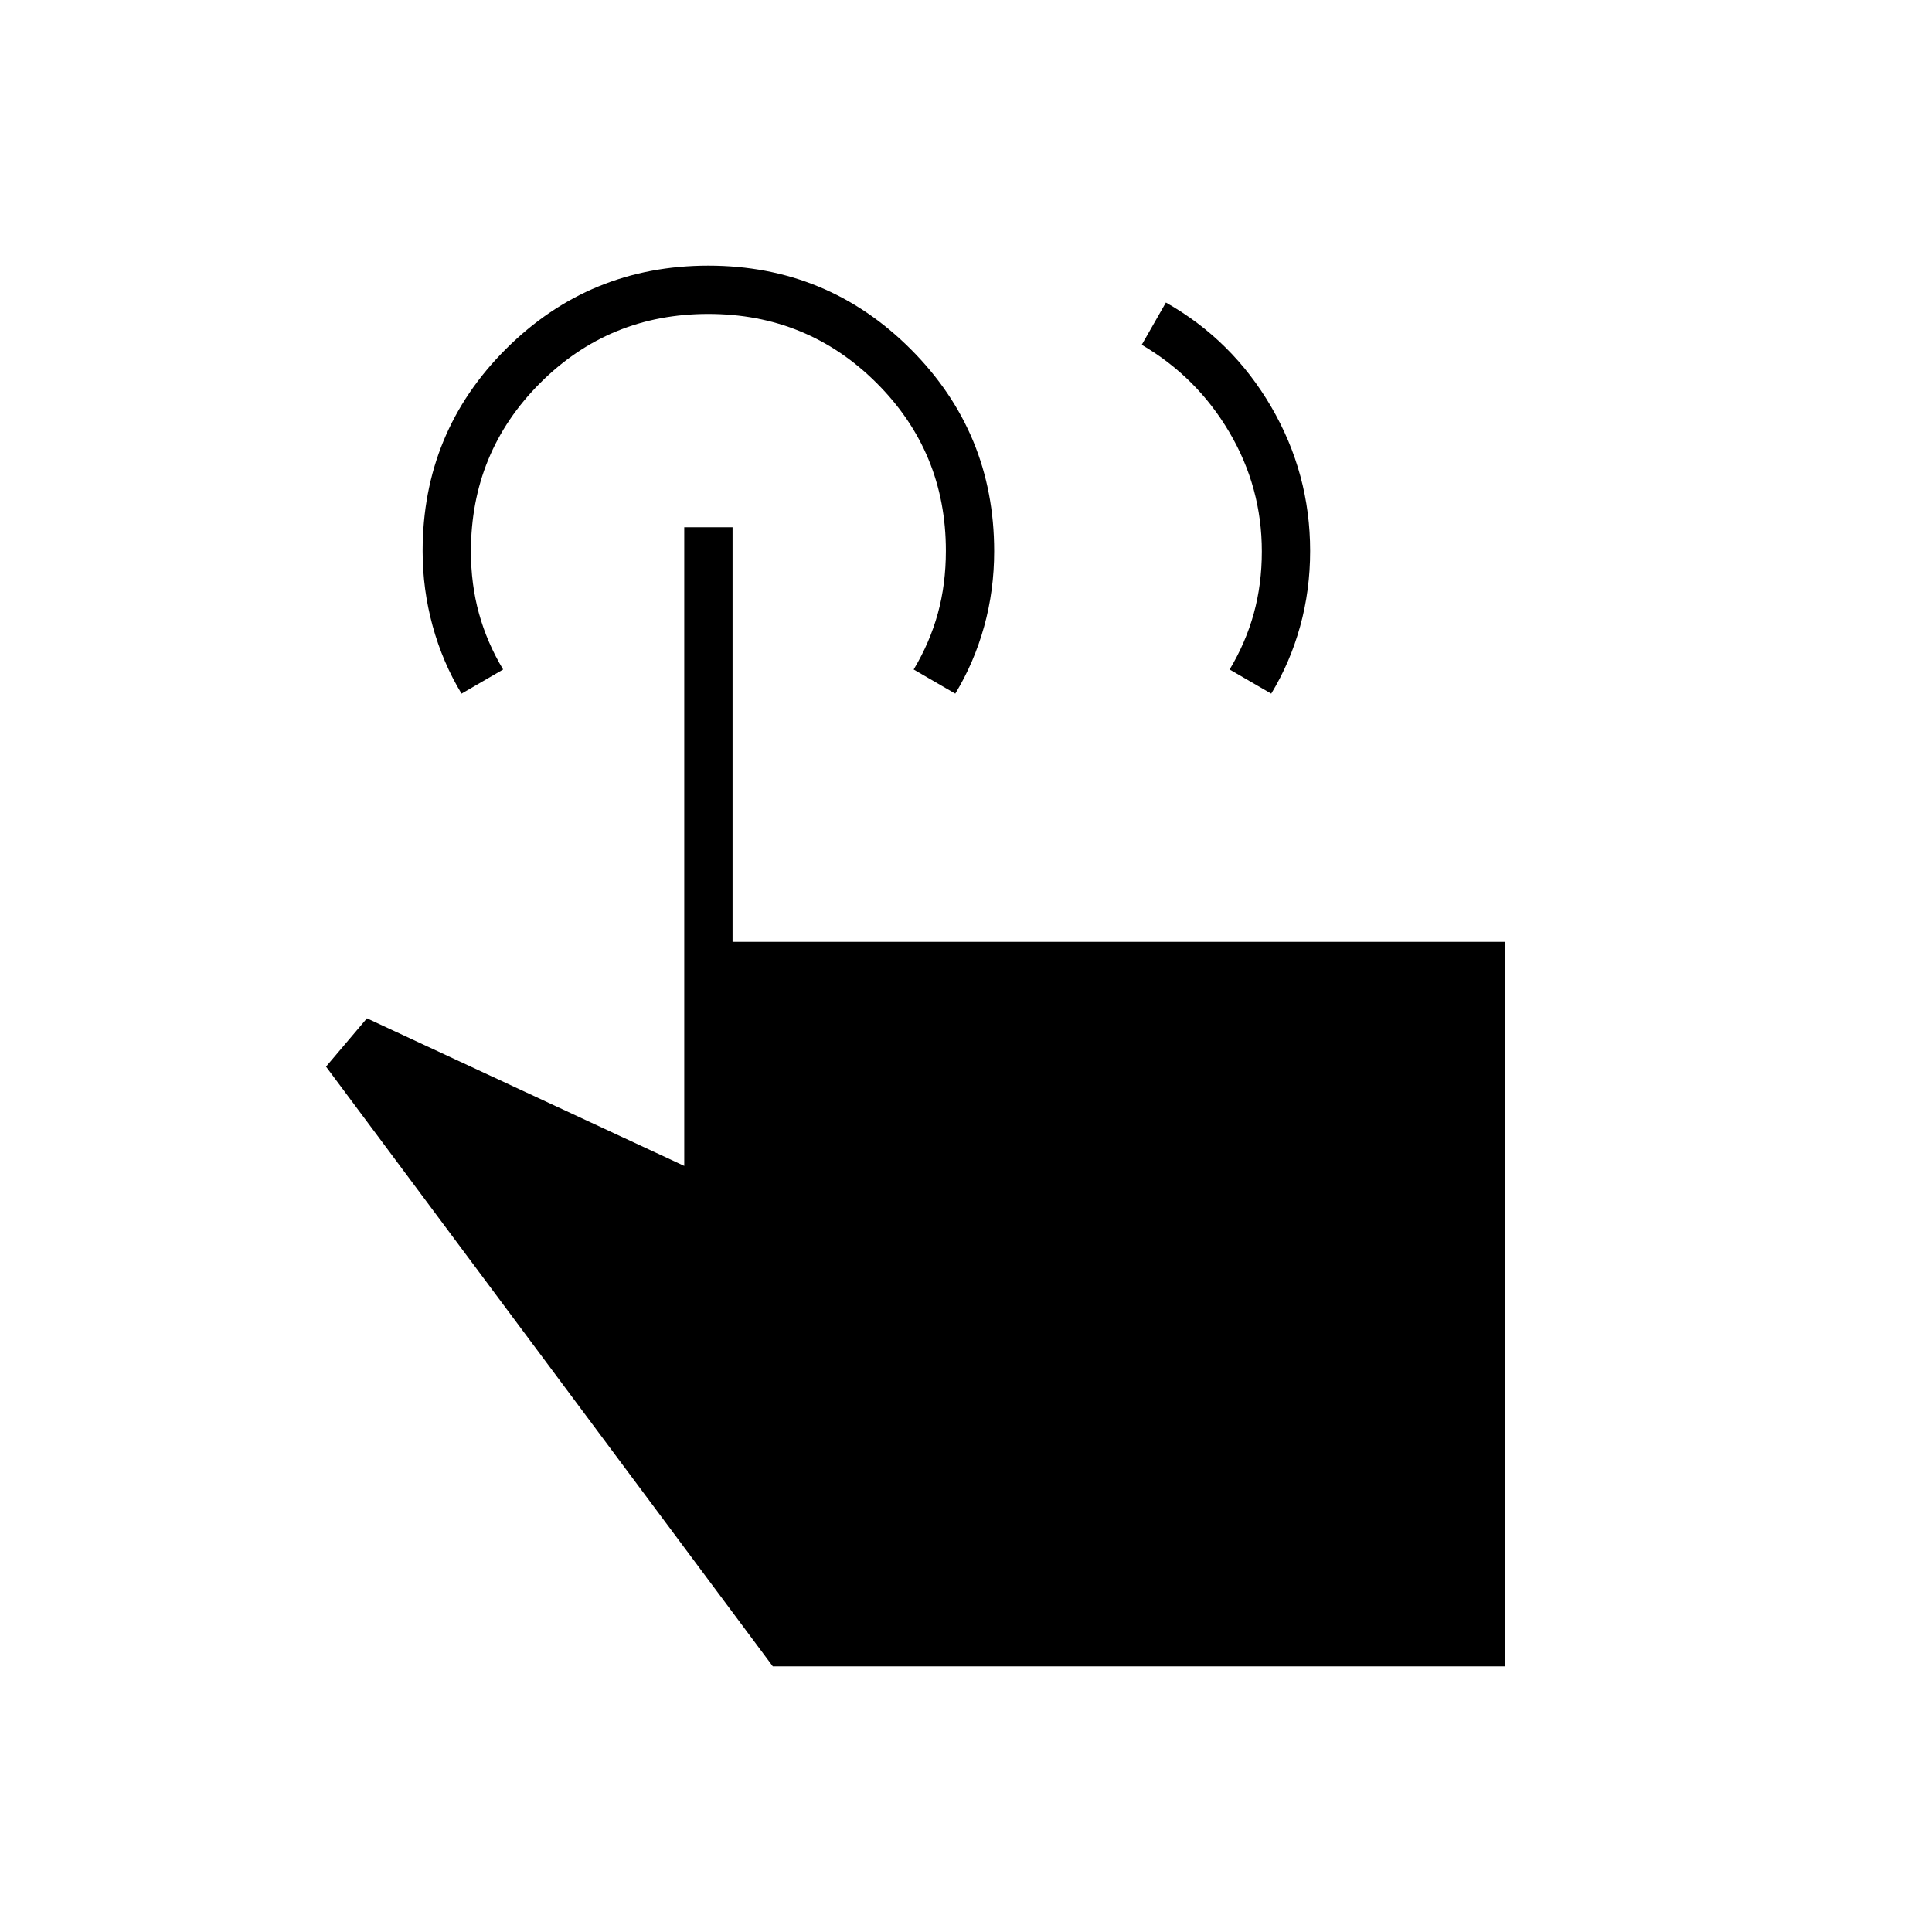 <svg xmlns="http://www.w3.org/2000/svg" height="40" viewBox="0 -960 960 960" width="40"><path d="m567.33-788.67 12-21q33 18.67 52.34 51.84Q651-724.67 651-686.22q0 19.55-4.98 37.49-4.97 17.94-14.35 33.4l-20.67-12q8-13.34 12-27.84t4-30.83q0-31.88-16.17-59.27-16.16-27.4-43.5-43.4ZM748-132H384L162-430l20.33-24L340-380.67V-698h24v206h384v360ZM229.33-615.33q-9.38-15.51-14.35-33.63-4.98-18.13-4.98-37.2 0-59.17 41.48-100.51Q292.97-828 352-828q59.03 0 100.52 41.49Q494-745.02 494-686.1q0 19.43-4.98 37.37-4.97 17.94-14.35 33.4l-20.67-12q8-13.34 12-27.84t4-31.15q0-49.01-34.41-83.35Q401.18-804 351.92-804q-49.25 0-83.59 34.39Q234-735.22 234-686q0 16.33 4 30.83t12 27.84l-20.67 12Z"/></svg>